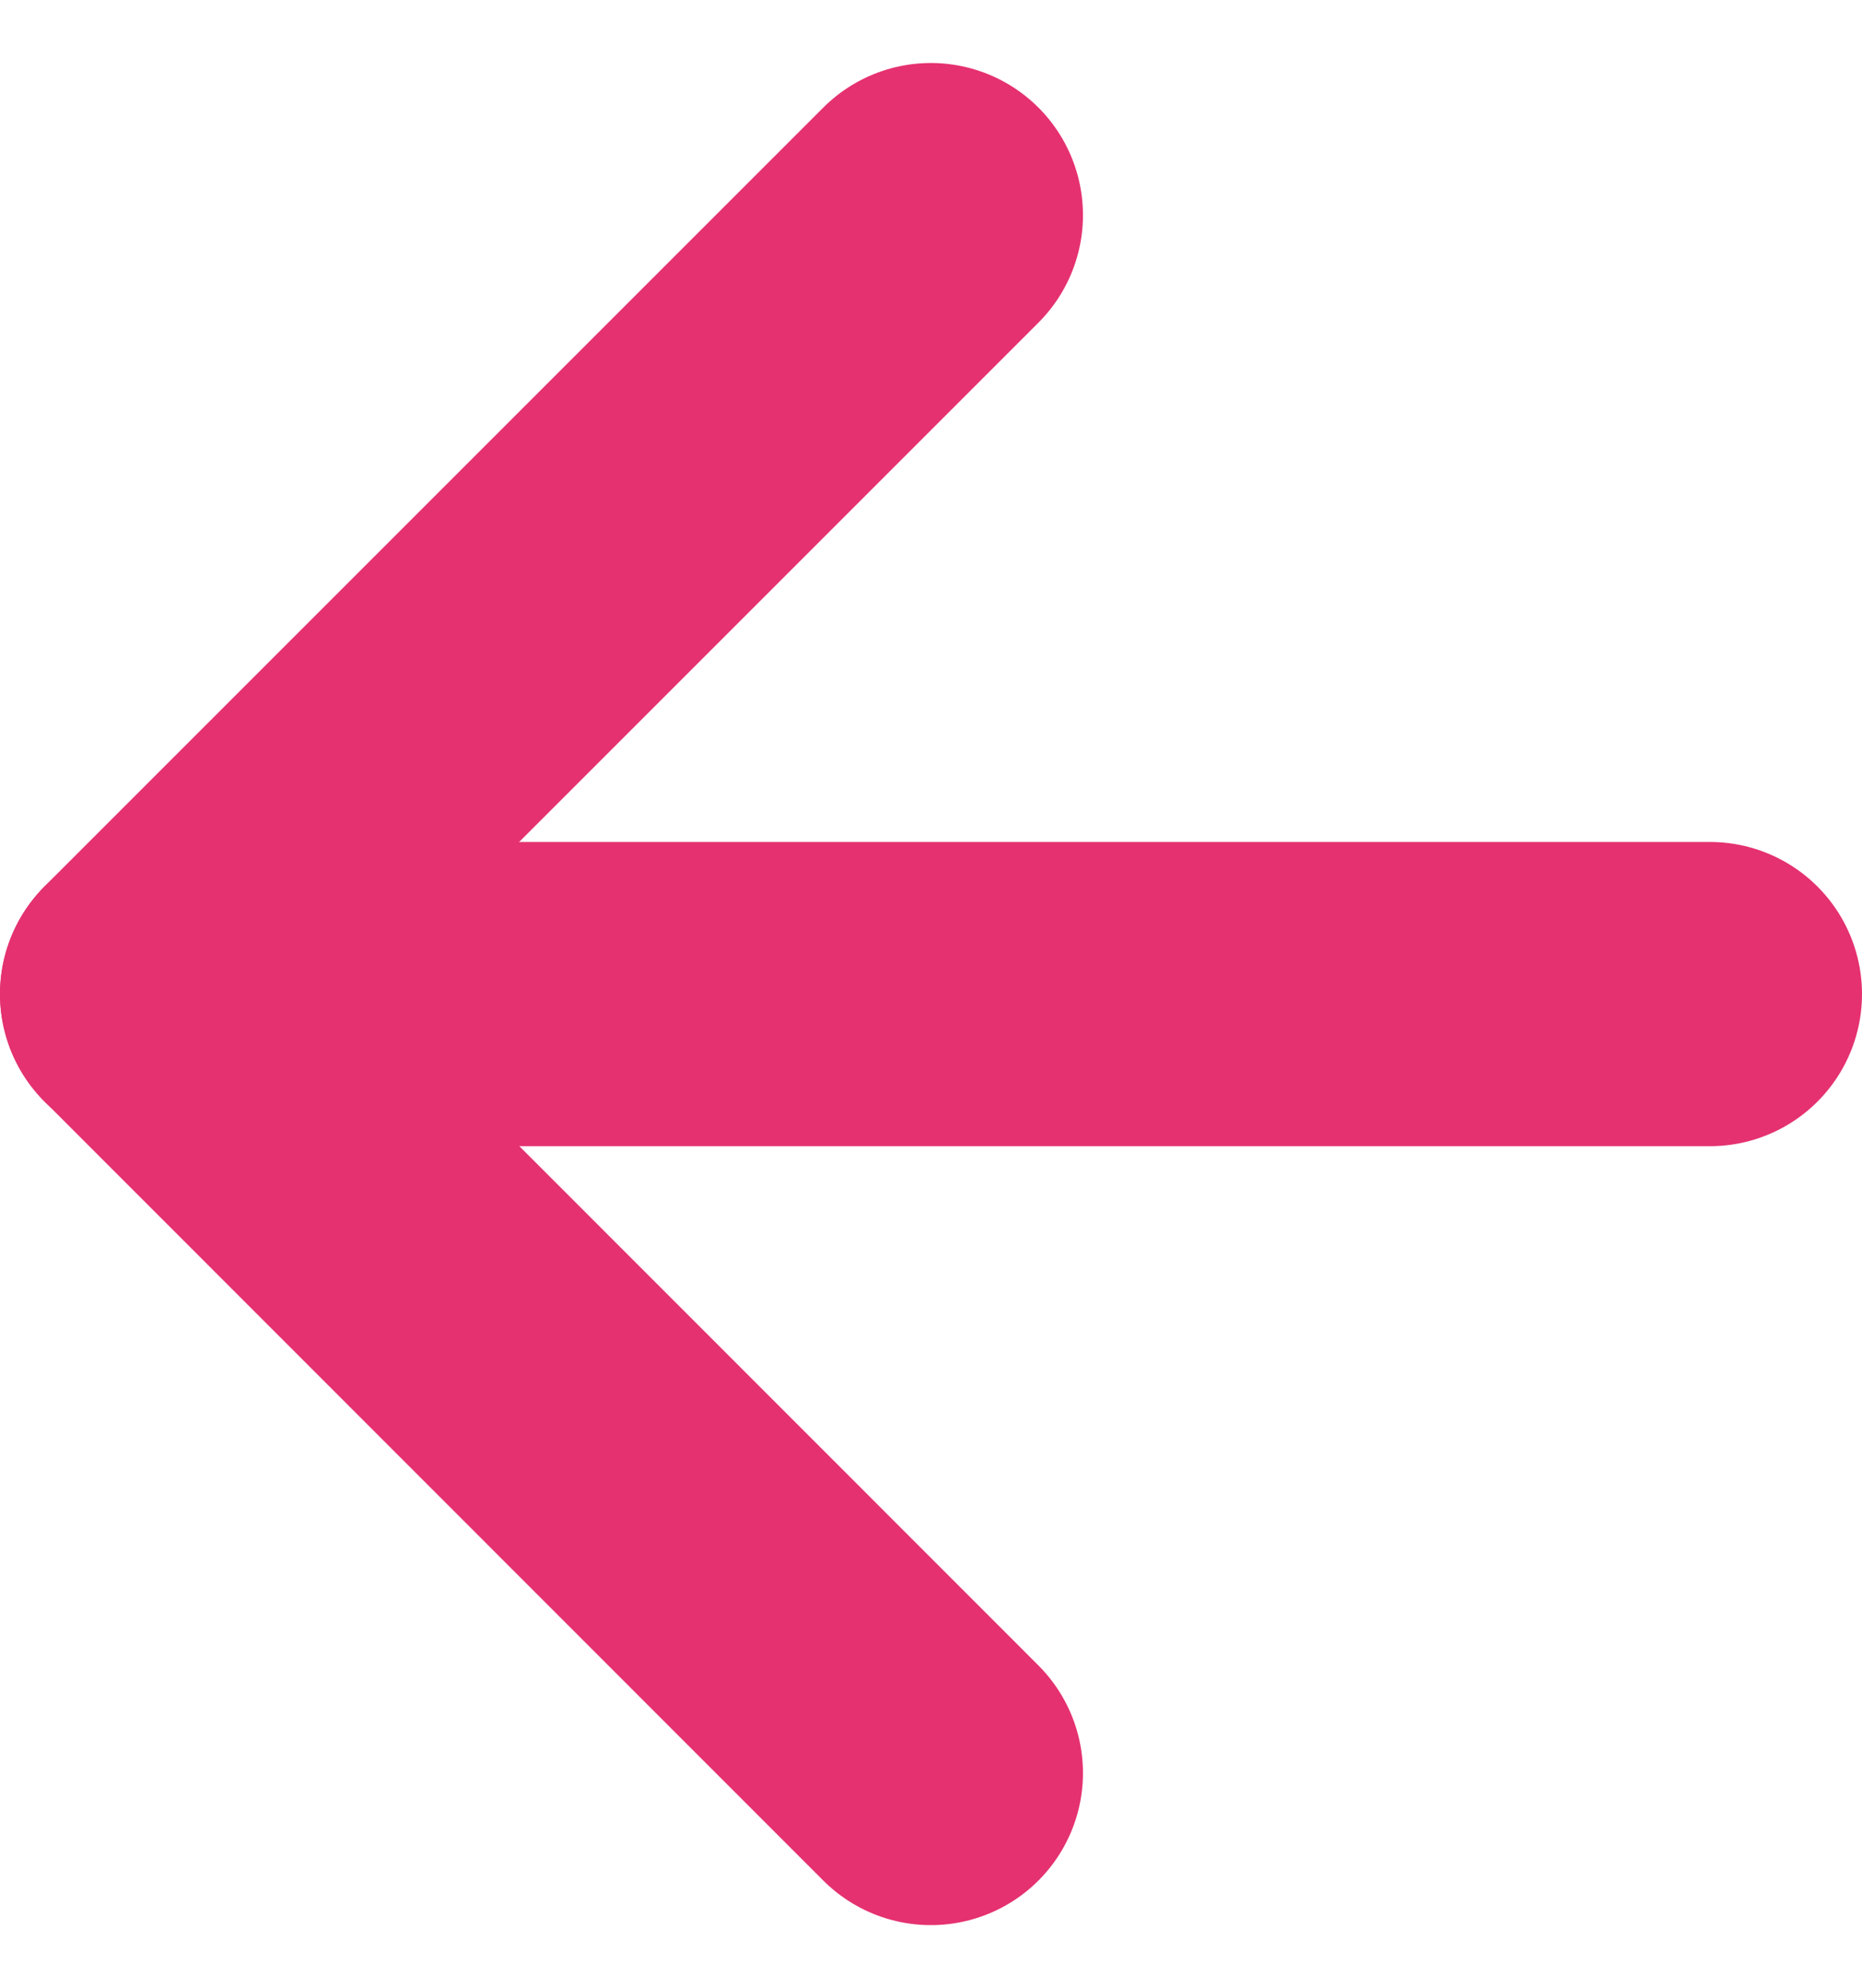 <svg xmlns="http://www.w3.org/2000/svg" width="61.209" height="65.352" viewBox="0 0 61.209 65.352">
  <g id="Icon_feather-arrow-left" data-name="Icon feather-arrow-left" transform="translate(-2.5 -0.429)">
    <path id="パス_32" data-name="パス 32" d="M58.709,18H7.5" transform="translate(0 15.105)" fill="none" stroke="#e53170" stroke-linecap="round" stroke-linejoin="round" stroke-width="10"/>
    <path id="パス_33" data-name="パス 33" d="M33.1,58.709,7.5,33.1,33.1,7.5" transform="translate(0 0)" fill="none" stroke="#e53170" stroke-linecap="round" stroke-linejoin="round" stroke-width="10"/>
  </g>
</svg>
